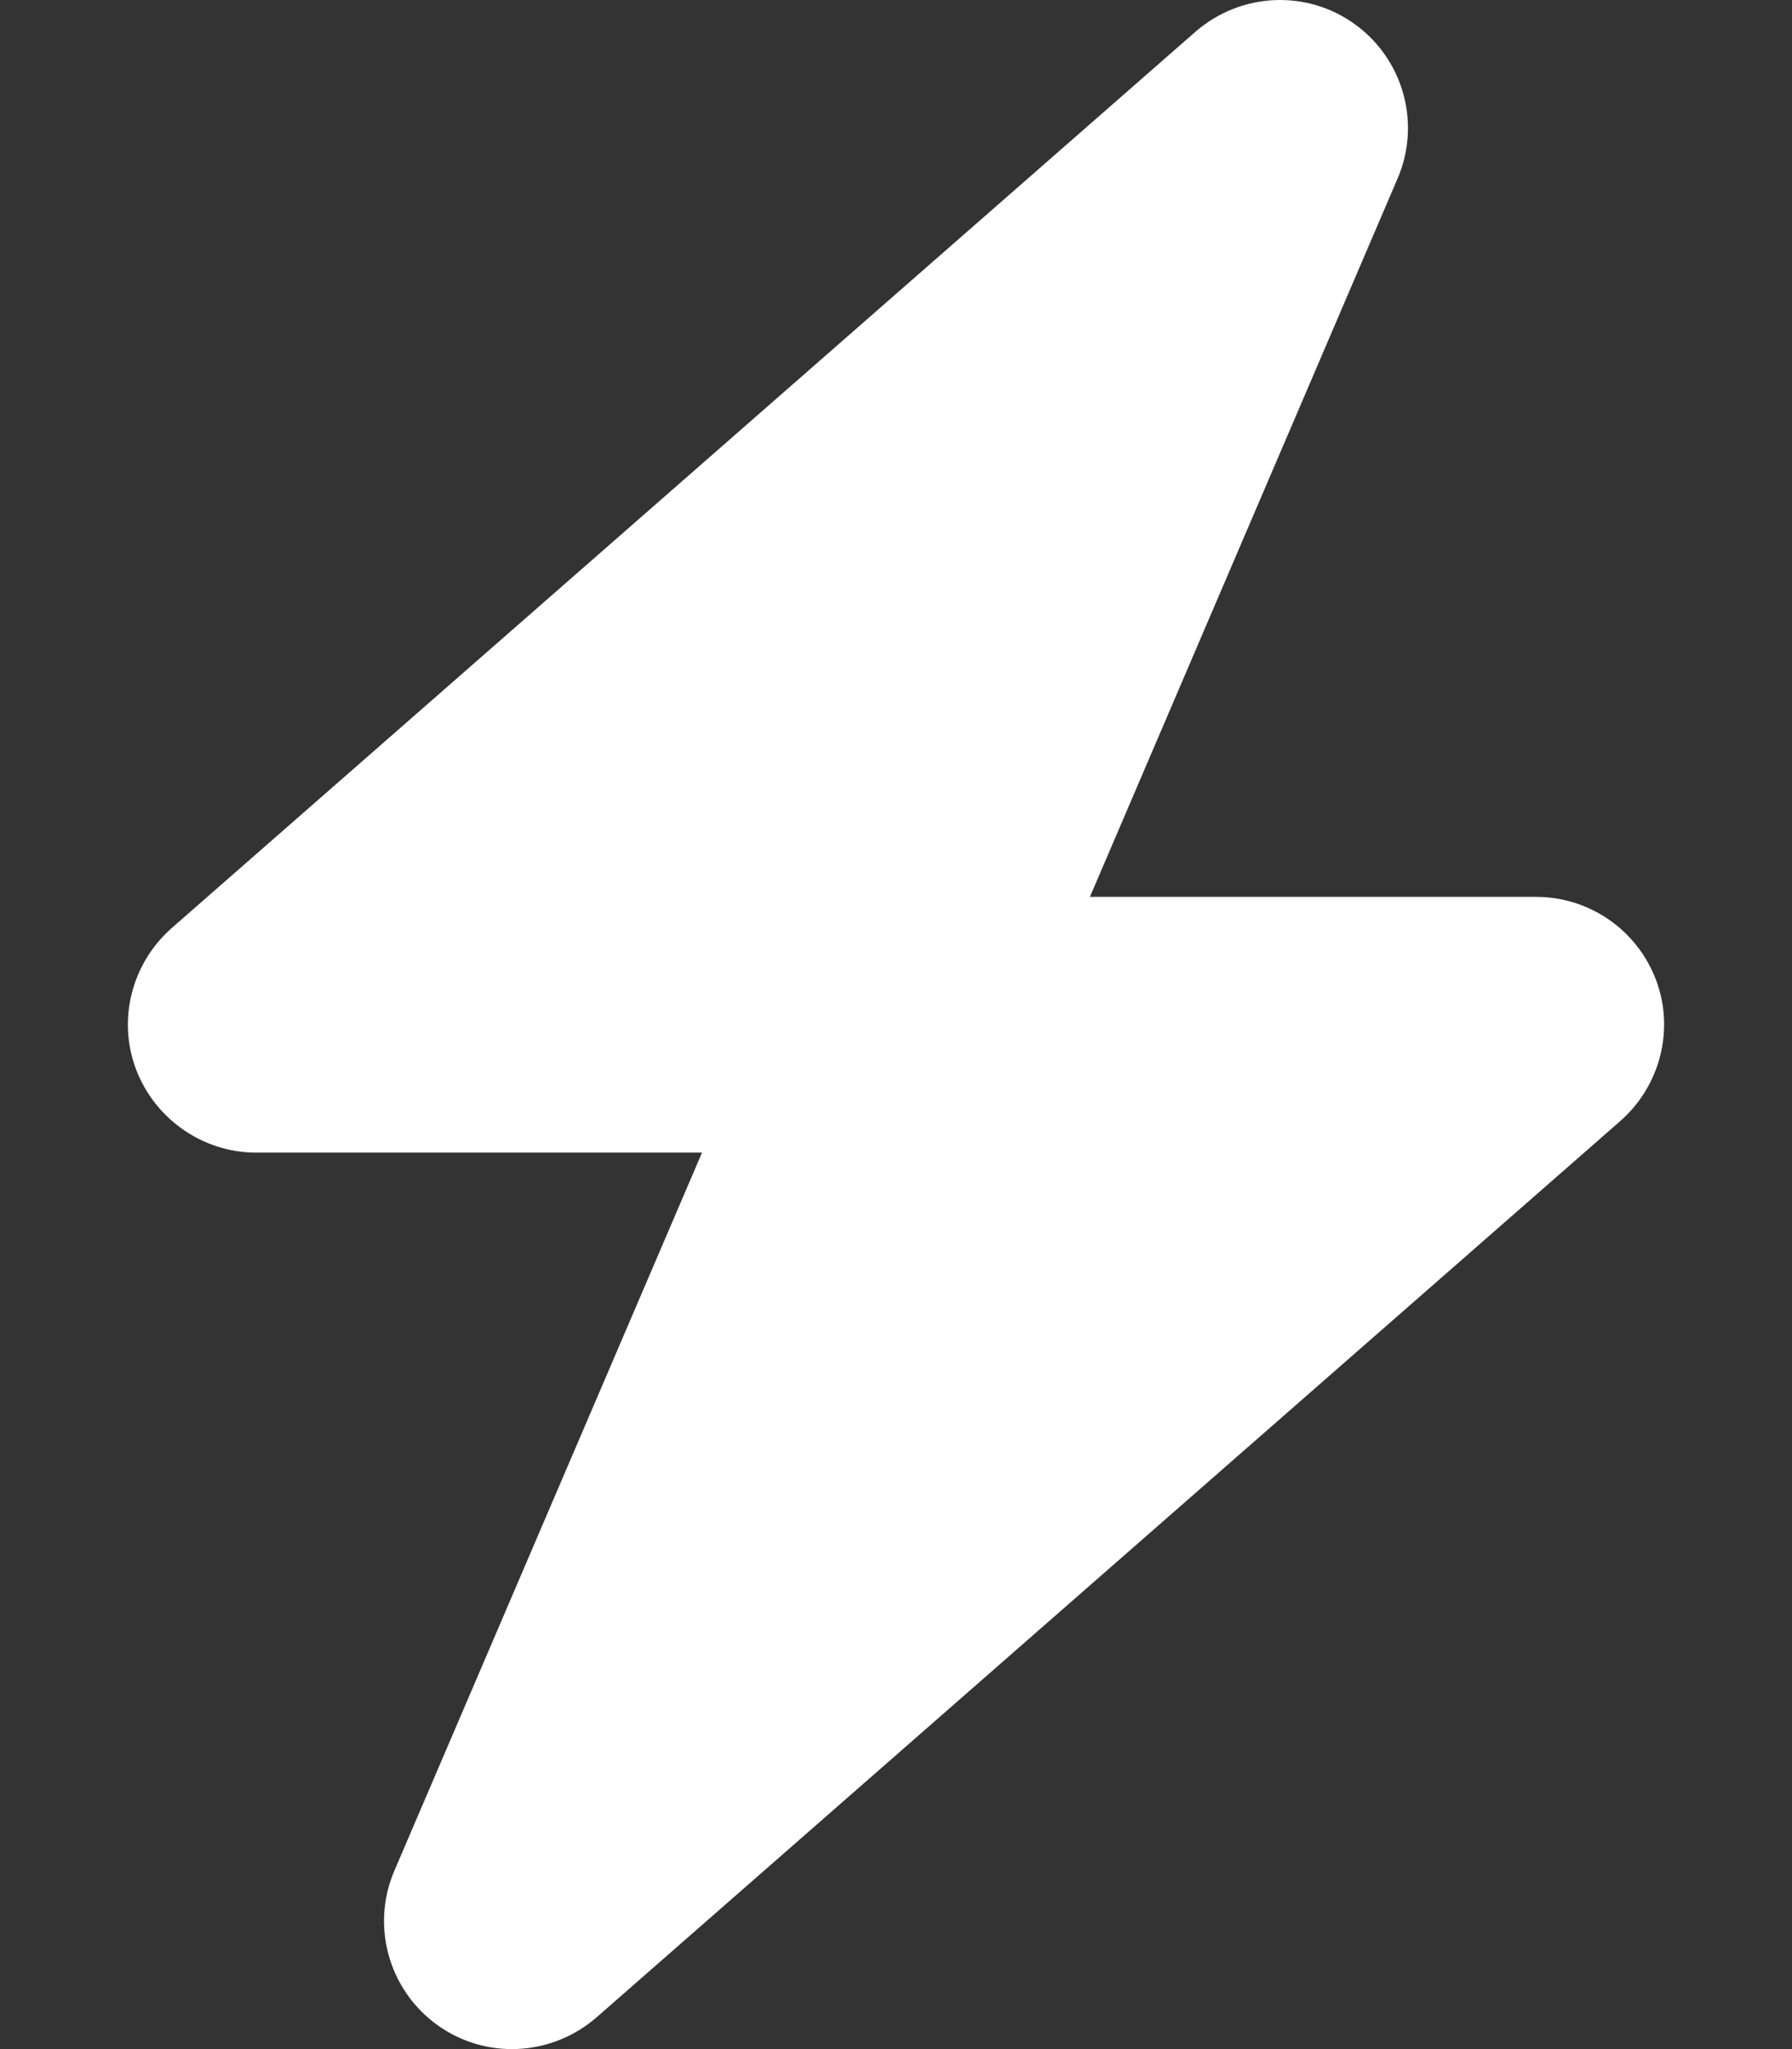 <?xml version="1.0" encoding="UTF-8" standalone="no"?>
<svg
   viewBox="0 0 28 32"
   version="1.1"
   id="svg1"
   sodipodi:docname="bolt.svg"
   width="28"
   height="32"
   inkscape:version="1.3 (0e150ed6c4, 2023-07-21)"
   xmlns:inkscape="http://www.inkscape.org/namespaces/inkscape"
   xmlns:sodipodi="http://sodipodi.sourceforge.net/DTD/sodipodi-0.dtd"
   xmlns="http://www.w3.org/2000/svg"
   xmlns:svg="http://www.w3.org/2000/svg">
  <rect x="0" y="0" width="28" height="32" fill="#333333" stroke="none"/>
  <defs
     id="defs1" />
  <sodipodi:namedview
     id="namedview1"
     pagecolor="#ffffff"
     bordercolor="#000000"
     borderopacity="0.25"
     inkscape:showpageshadow="2"
     inkscape:pageopacity="0.0"
     inkscape:pagecheckerboard="0"
     inkscape:deskcolor="#d1d1d1"
     inkscape:zoom="16"
     inkscape:cx="10.71875"
     inkscape:cy="15.1875"
     inkscape:window-width="1878"
     inkscape:window-height="990"
     inkscape:window-x="0"
     inkscape:window-y="0"
     inkscape:window-maximized="1"
     inkscape:current-layer="svg1" />
  <path
     fill="#ffffff"
     d="m 21.837,2.788 c 0.369,-0.856 0.094,-1.856 -0.662,-2.406 -0.756,-0.55 -1.787,-0.5 -2.494,0.112 L 2.682,14.494 c -0.625,0.55 -0.85,1.431 -0.556,2.206 0.294,0.775 1.044,1.3 1.875,1.3 H 10.969 L 6.163,29.212 c -0.369,0.856 -0.094,1.856 0.662,2.406 0.756,0.55 1.787,0.5 2.494,-0.112 L 25.318,17.506 c 0.625,-0.55 0.85,-1.431 0.556,-2.206 -0.294,-0.775 -1.037,-1.294 -1.875,-1.294 h -6.969 z"
     id="path1"
     style="stroke-width:0.062" />
</svg>
